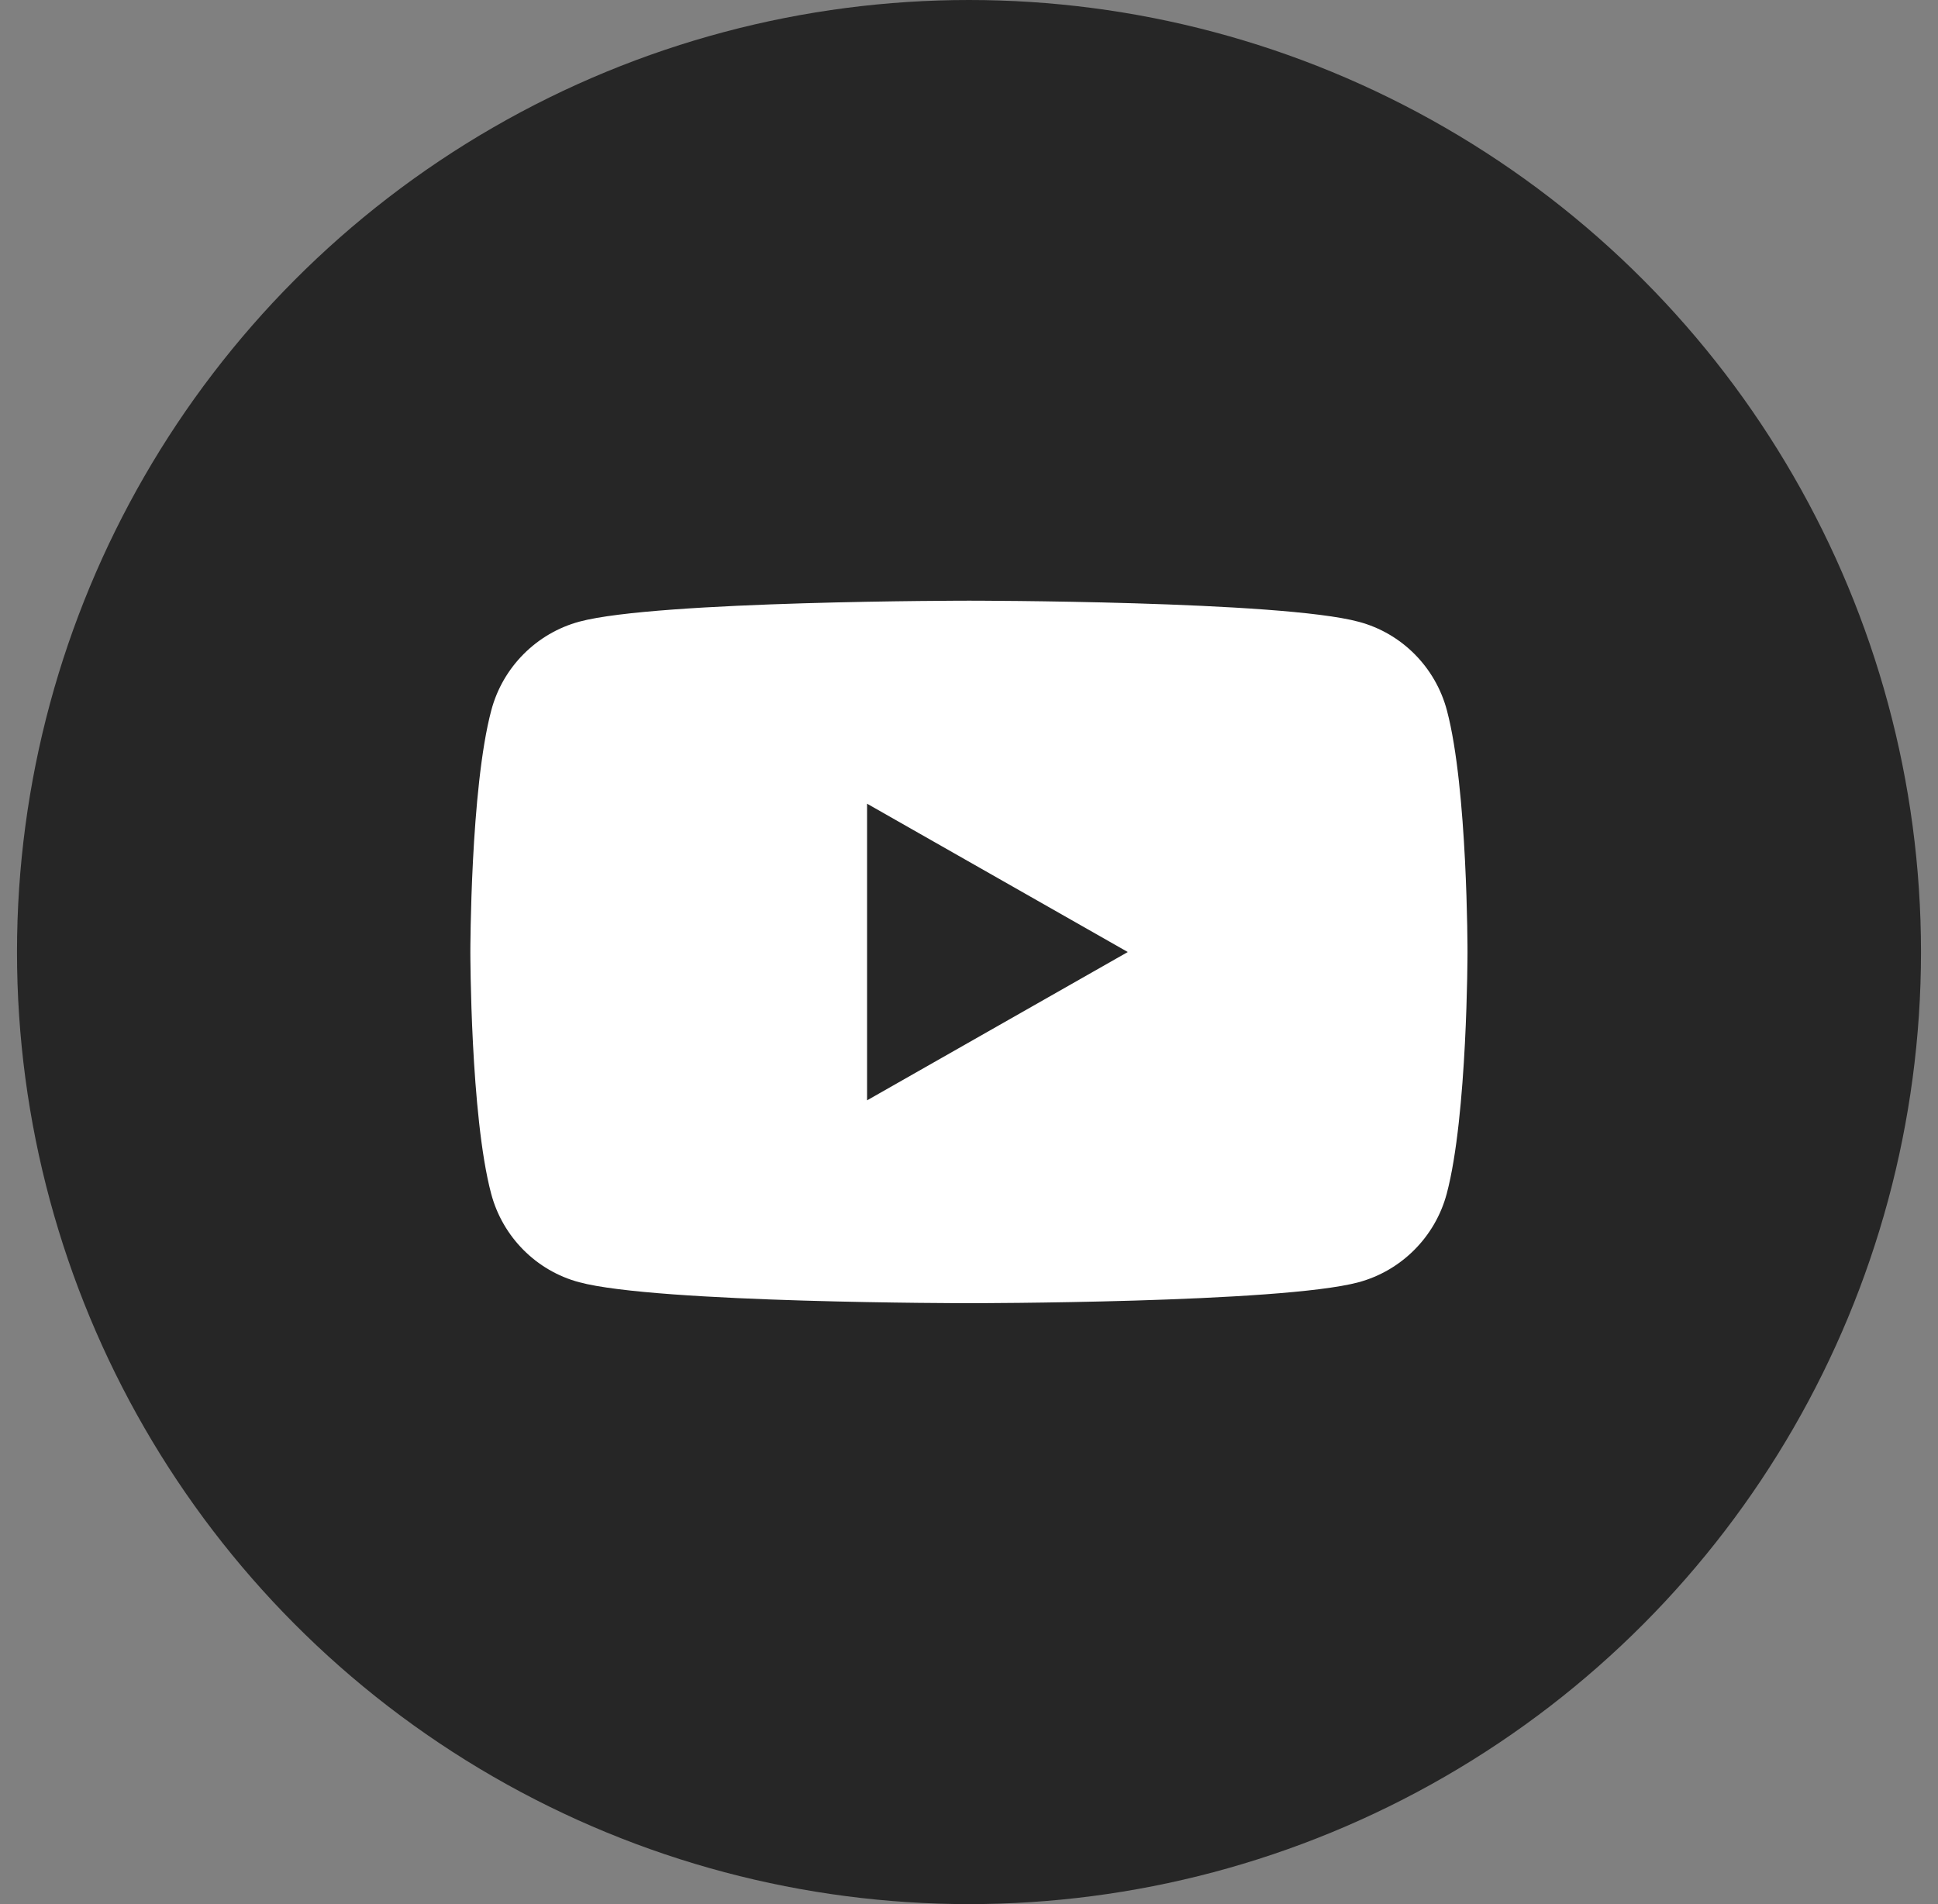 <svg width="57" height="56" viewBox="0 0 57 56" fill="none" xmlns="http://www.w3.org/2000/svg">
<rect x="0" y="0" width="57" height="56" fill="#808080" stroke="none"/>
<circle cx="28.5" cy="28" r="28" fill="#262626"/>
<path fill-rule="evenodd" clip-rule="evenodd" d="M39.964 18.287C41.227 18.623 42.22 19.622 42.557 20.895C43.167 23.197 43.162 27.999 43.162 27.999C43.162 27.999 43.162 32.801 42.552 35.103C42.215 36.371 41.222 37.37 39.959 37.711C37.672 38.327 28.498 38.327 28.498 38.327C28.498 38.327 19.324 38.327 17.037 37.711C15.774 37.375 14.781 36.376 14.445 35.103C13.834 32.801 13.834 27.999 13.834 27.999C13.834 27.999 13.834 23.197 14.45 20.89C14.786 19.622 15.78 18.623 17.042 18.282C19.329 17.666 28.503 17.666 28.503 17.666C28.503 17.666 37.672 17.666 39.964 18.287ZM33.17 27.999L25.502 23.637V32.361L33.17 27.999Z" fill="white"/>
</svg>
